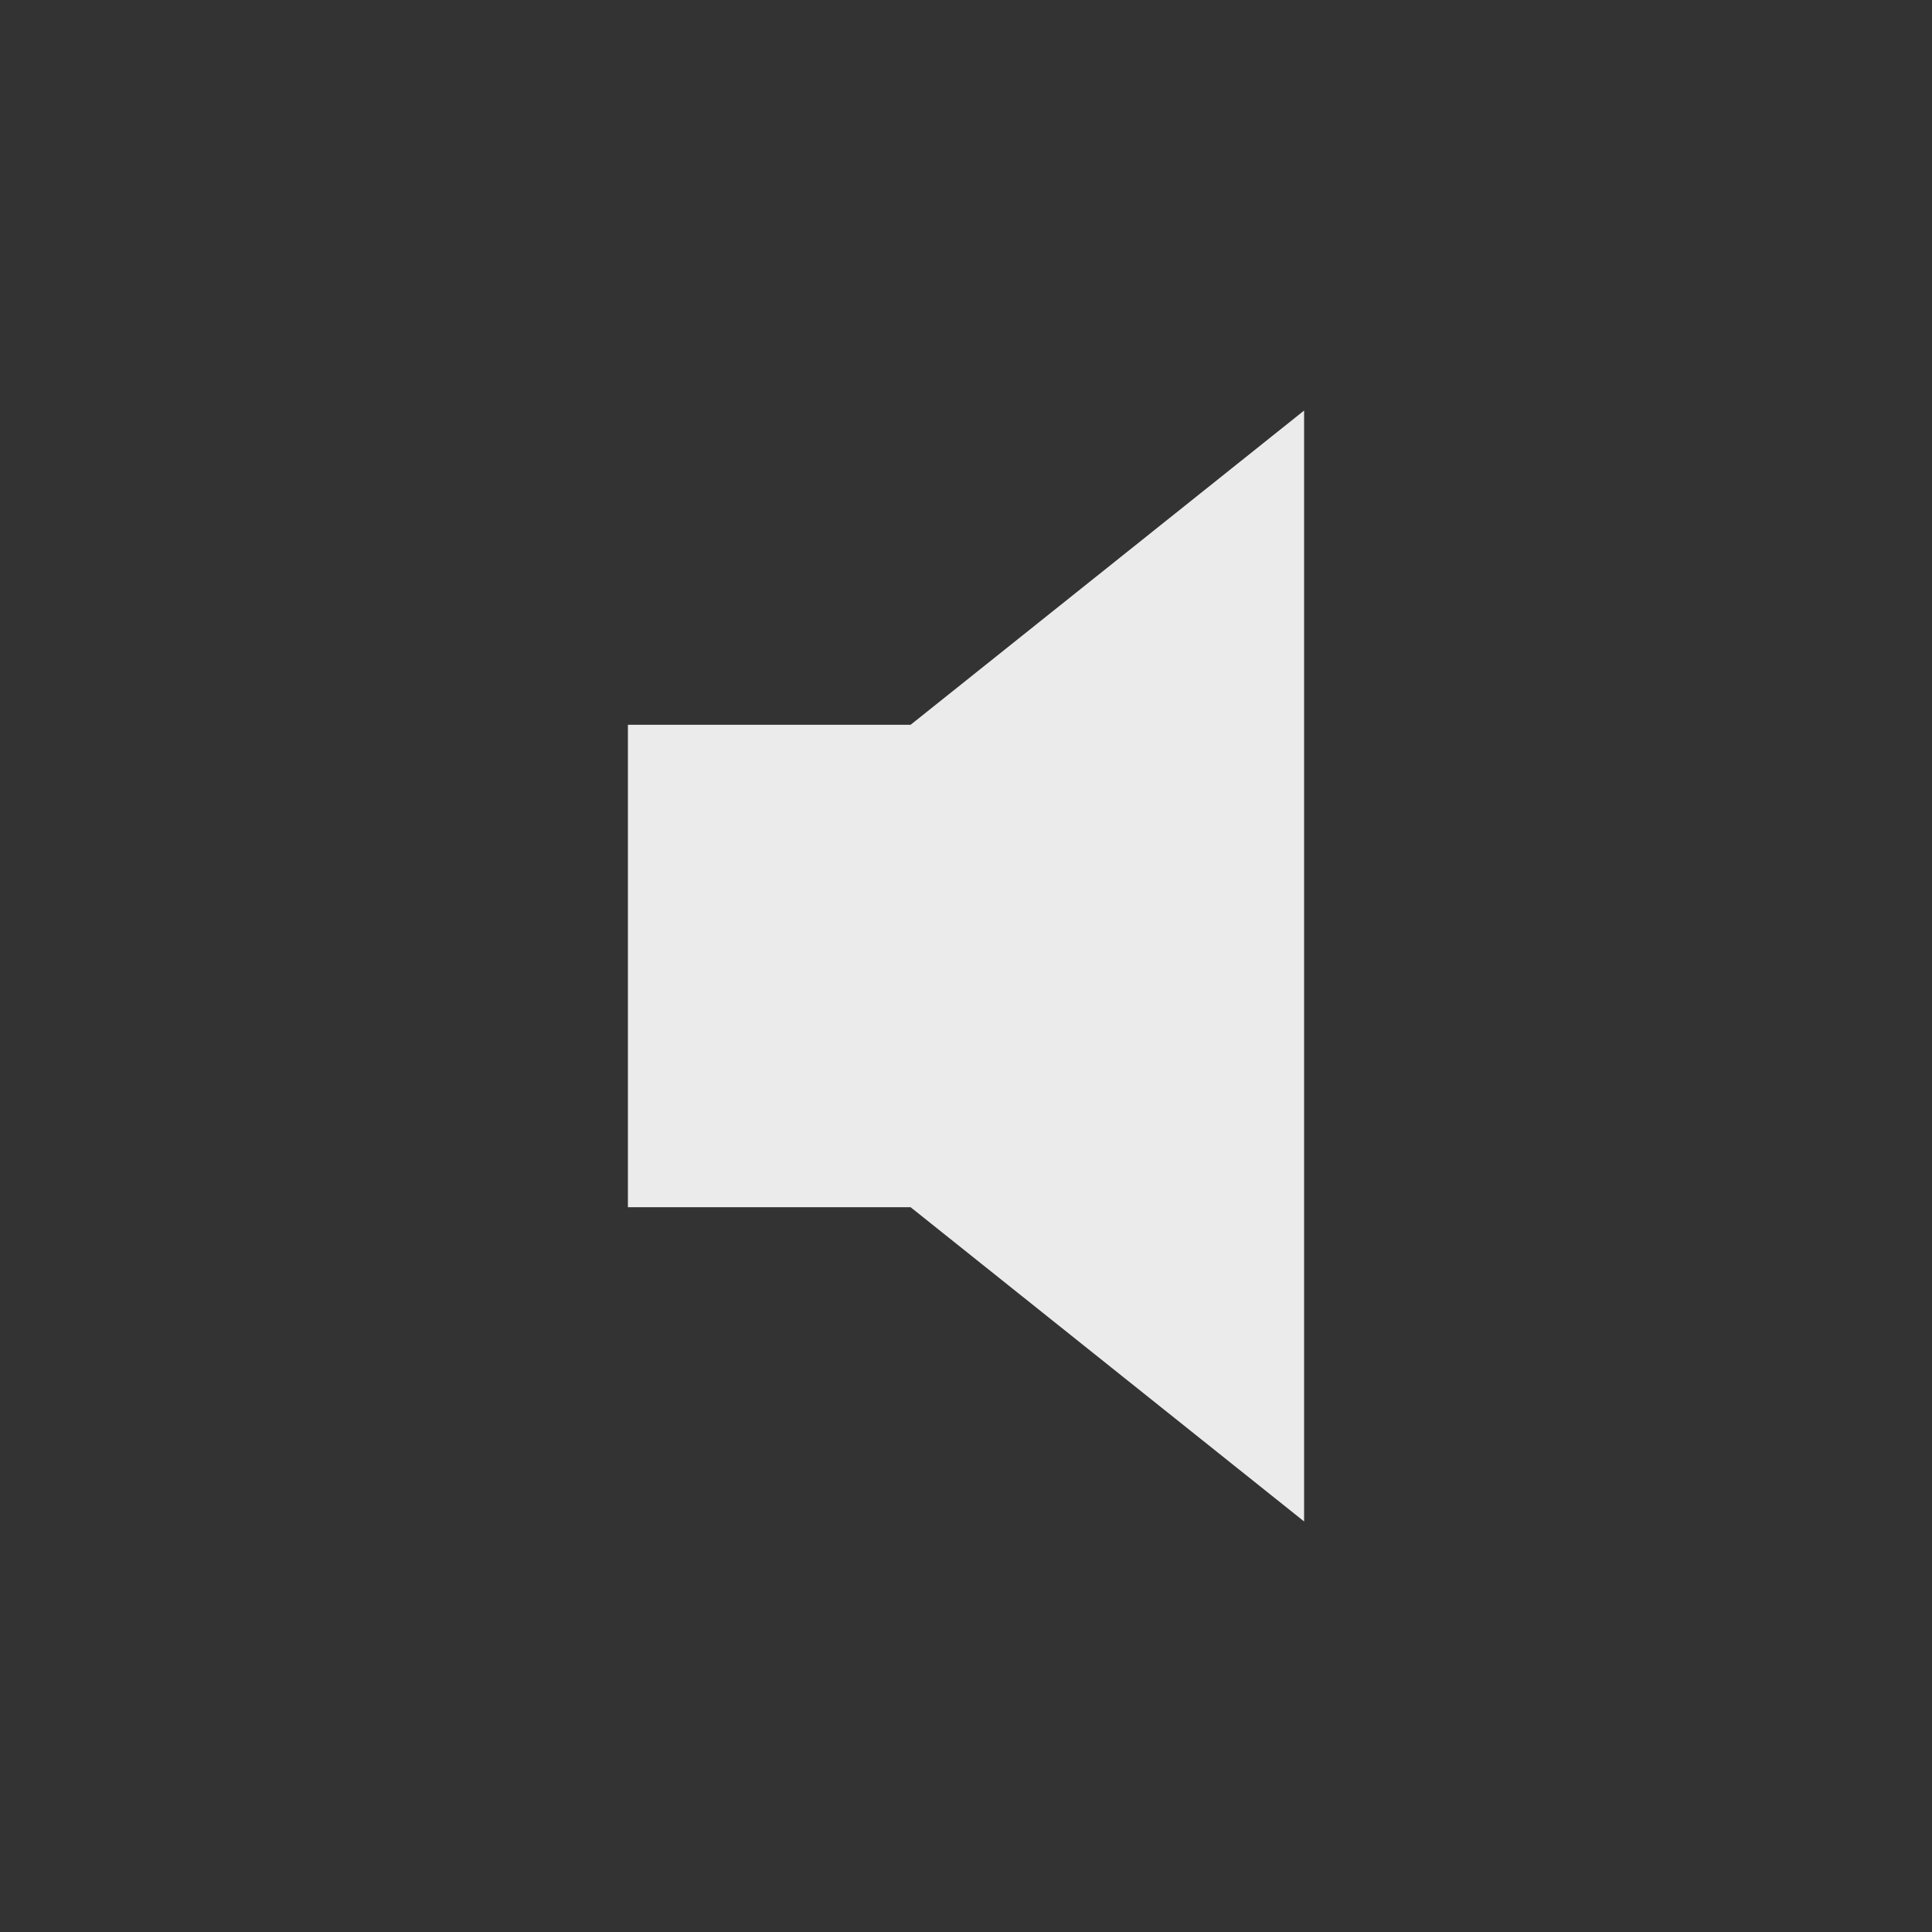 <!-- Generated by IcoMoon.io -->
<svg version="1.1" xmlns="http://www.w3.org/2000/svg" width="40" height="40" viewBox="0 0 40 40">
<rect x="0" y="0" width="40" height="40" fill="#333333" stroke="none"/>
<title>io-volume-off-sharp</title>
<path fill="#ebebeb" d="M18.853 15.006h-5.853v9.988h5.853l8.147 6.506v-23l-8.147 6.506z"></path>
</svg>
